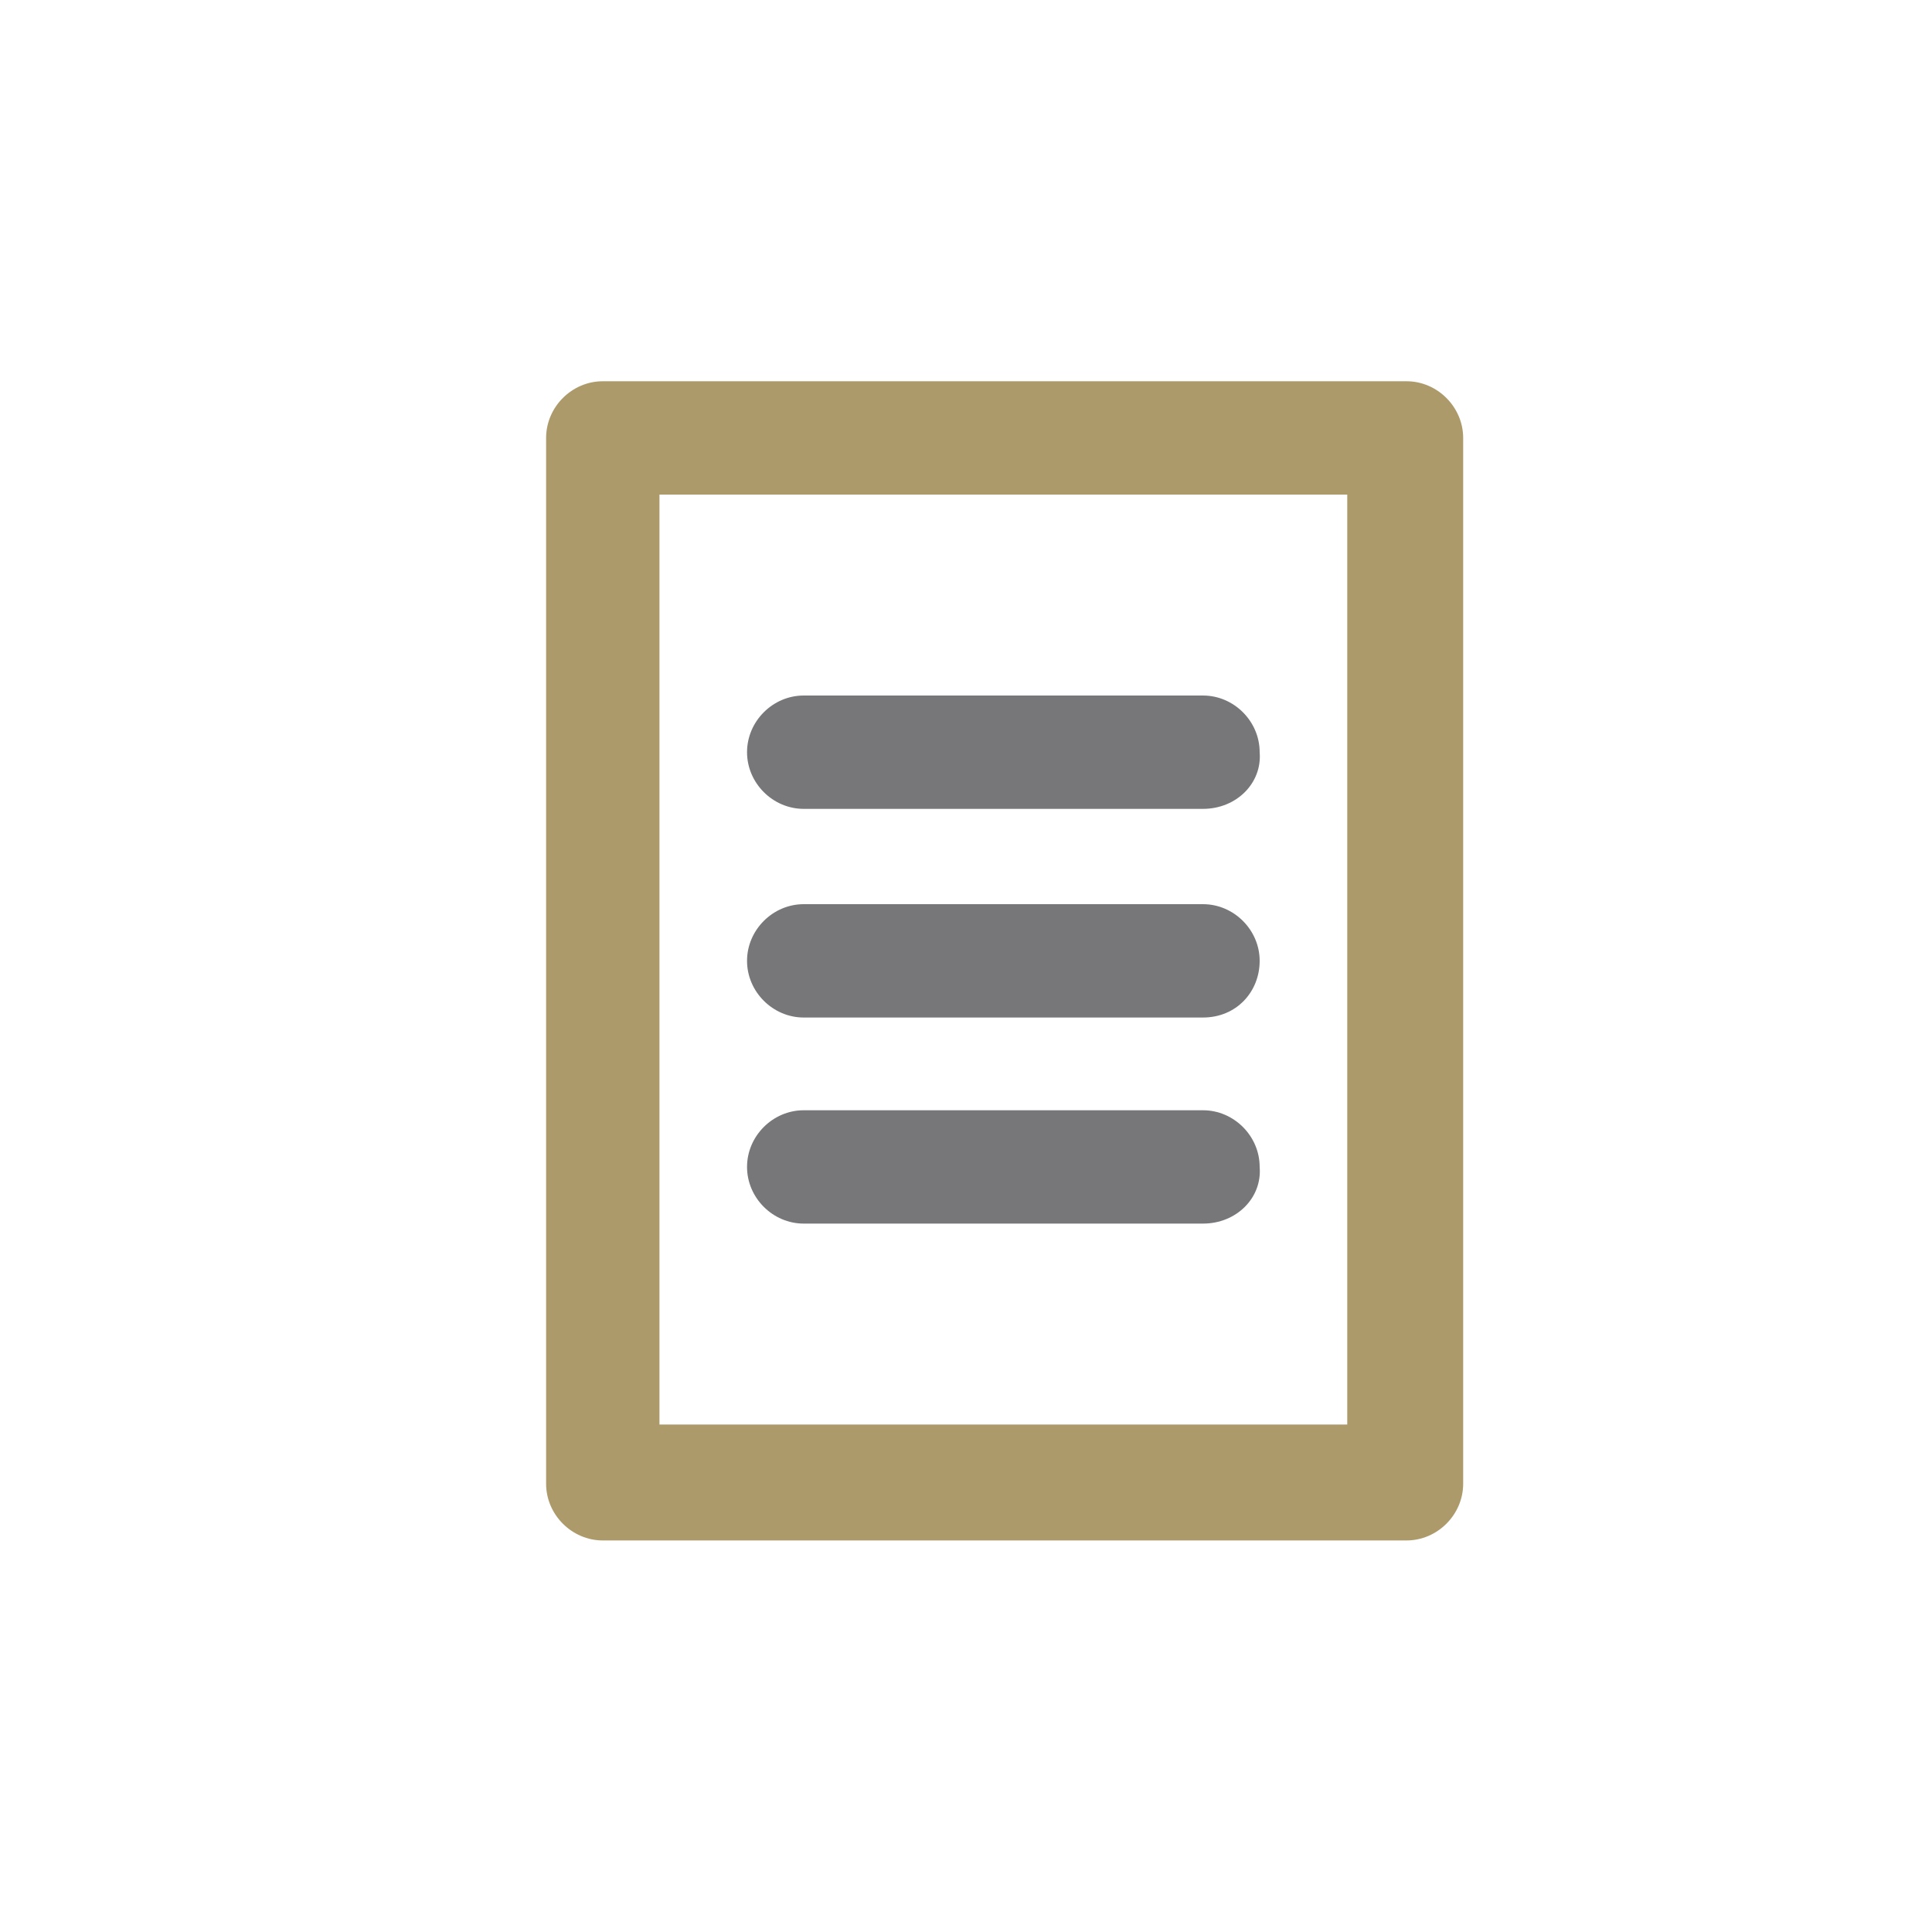 <?xml version="1.0" encoding="utf-8"?>
<!-- Generator: Adobe Illustrator 21.1.0, SVG Export Plug-In . SVG Version: 6.00 Build 0)  -->
<svg version="1.1" id="Calque_1" xmlns="http://www.w3.org/2000/svg" xmlns:xlink="http://www.w3.org/1999/xlink" x="0px" y="0px"
	 viewBox="0 0 75 75" style="enable-background:new 0 0 75 75;" xml:space="preserve">
<style type="text/css">
	.st0{fill:#AD9A6B;}
	.st1{fill:#77777A;}
</style>
<g>
	<g>
		<g>
			<path class="st0" d="M54.6,59.8H23.4c-1.2,0-2.2-1-2.2-2.2V17c0-1.2,1-2.2,2.2-2.2h31.2c1.2,0,2.2,1,2.2,2.2v40.6
				C56.8,58.8,55.8,59.8,54.6,59.8z M25.6,55.3h26.7V19.2H25.6V55.3z"/>
		</g>
	</g>
	<g>
		<path class="st1" d="M46.7,31.4H31.2c-1.2,0-2.2-1-2.2-2.2c0-1.2,1-2.2,2.2-2.2h15.5c1.2,0,2.2,1,2.2,2.2
			C49,30.4,48,31.4,46.7,31.4z"/>
	</g>
	<g>
		<path class="st1" d="M46.7,39.5H31.2c-1.2,0-2.2-1-2.2-2.2s1-2.2,2.2-2.2h15.5c1.2,0,2.2,1,2.2,2.2S48,39.5,46.7,39.5z"/>
	</g>
	<g>
		<path class="st1" d="M46.7,47.5H31.2c-1.2,0-2.2-1-2.2-2.2c0-1.2,1-2.2,2.2-2.2h15.5c1.2,0,2.2,1,2.2,2.2
			C49,46.5,48,47.5,46.7,47.5z"/>
	</g>
</g>
</svg>

